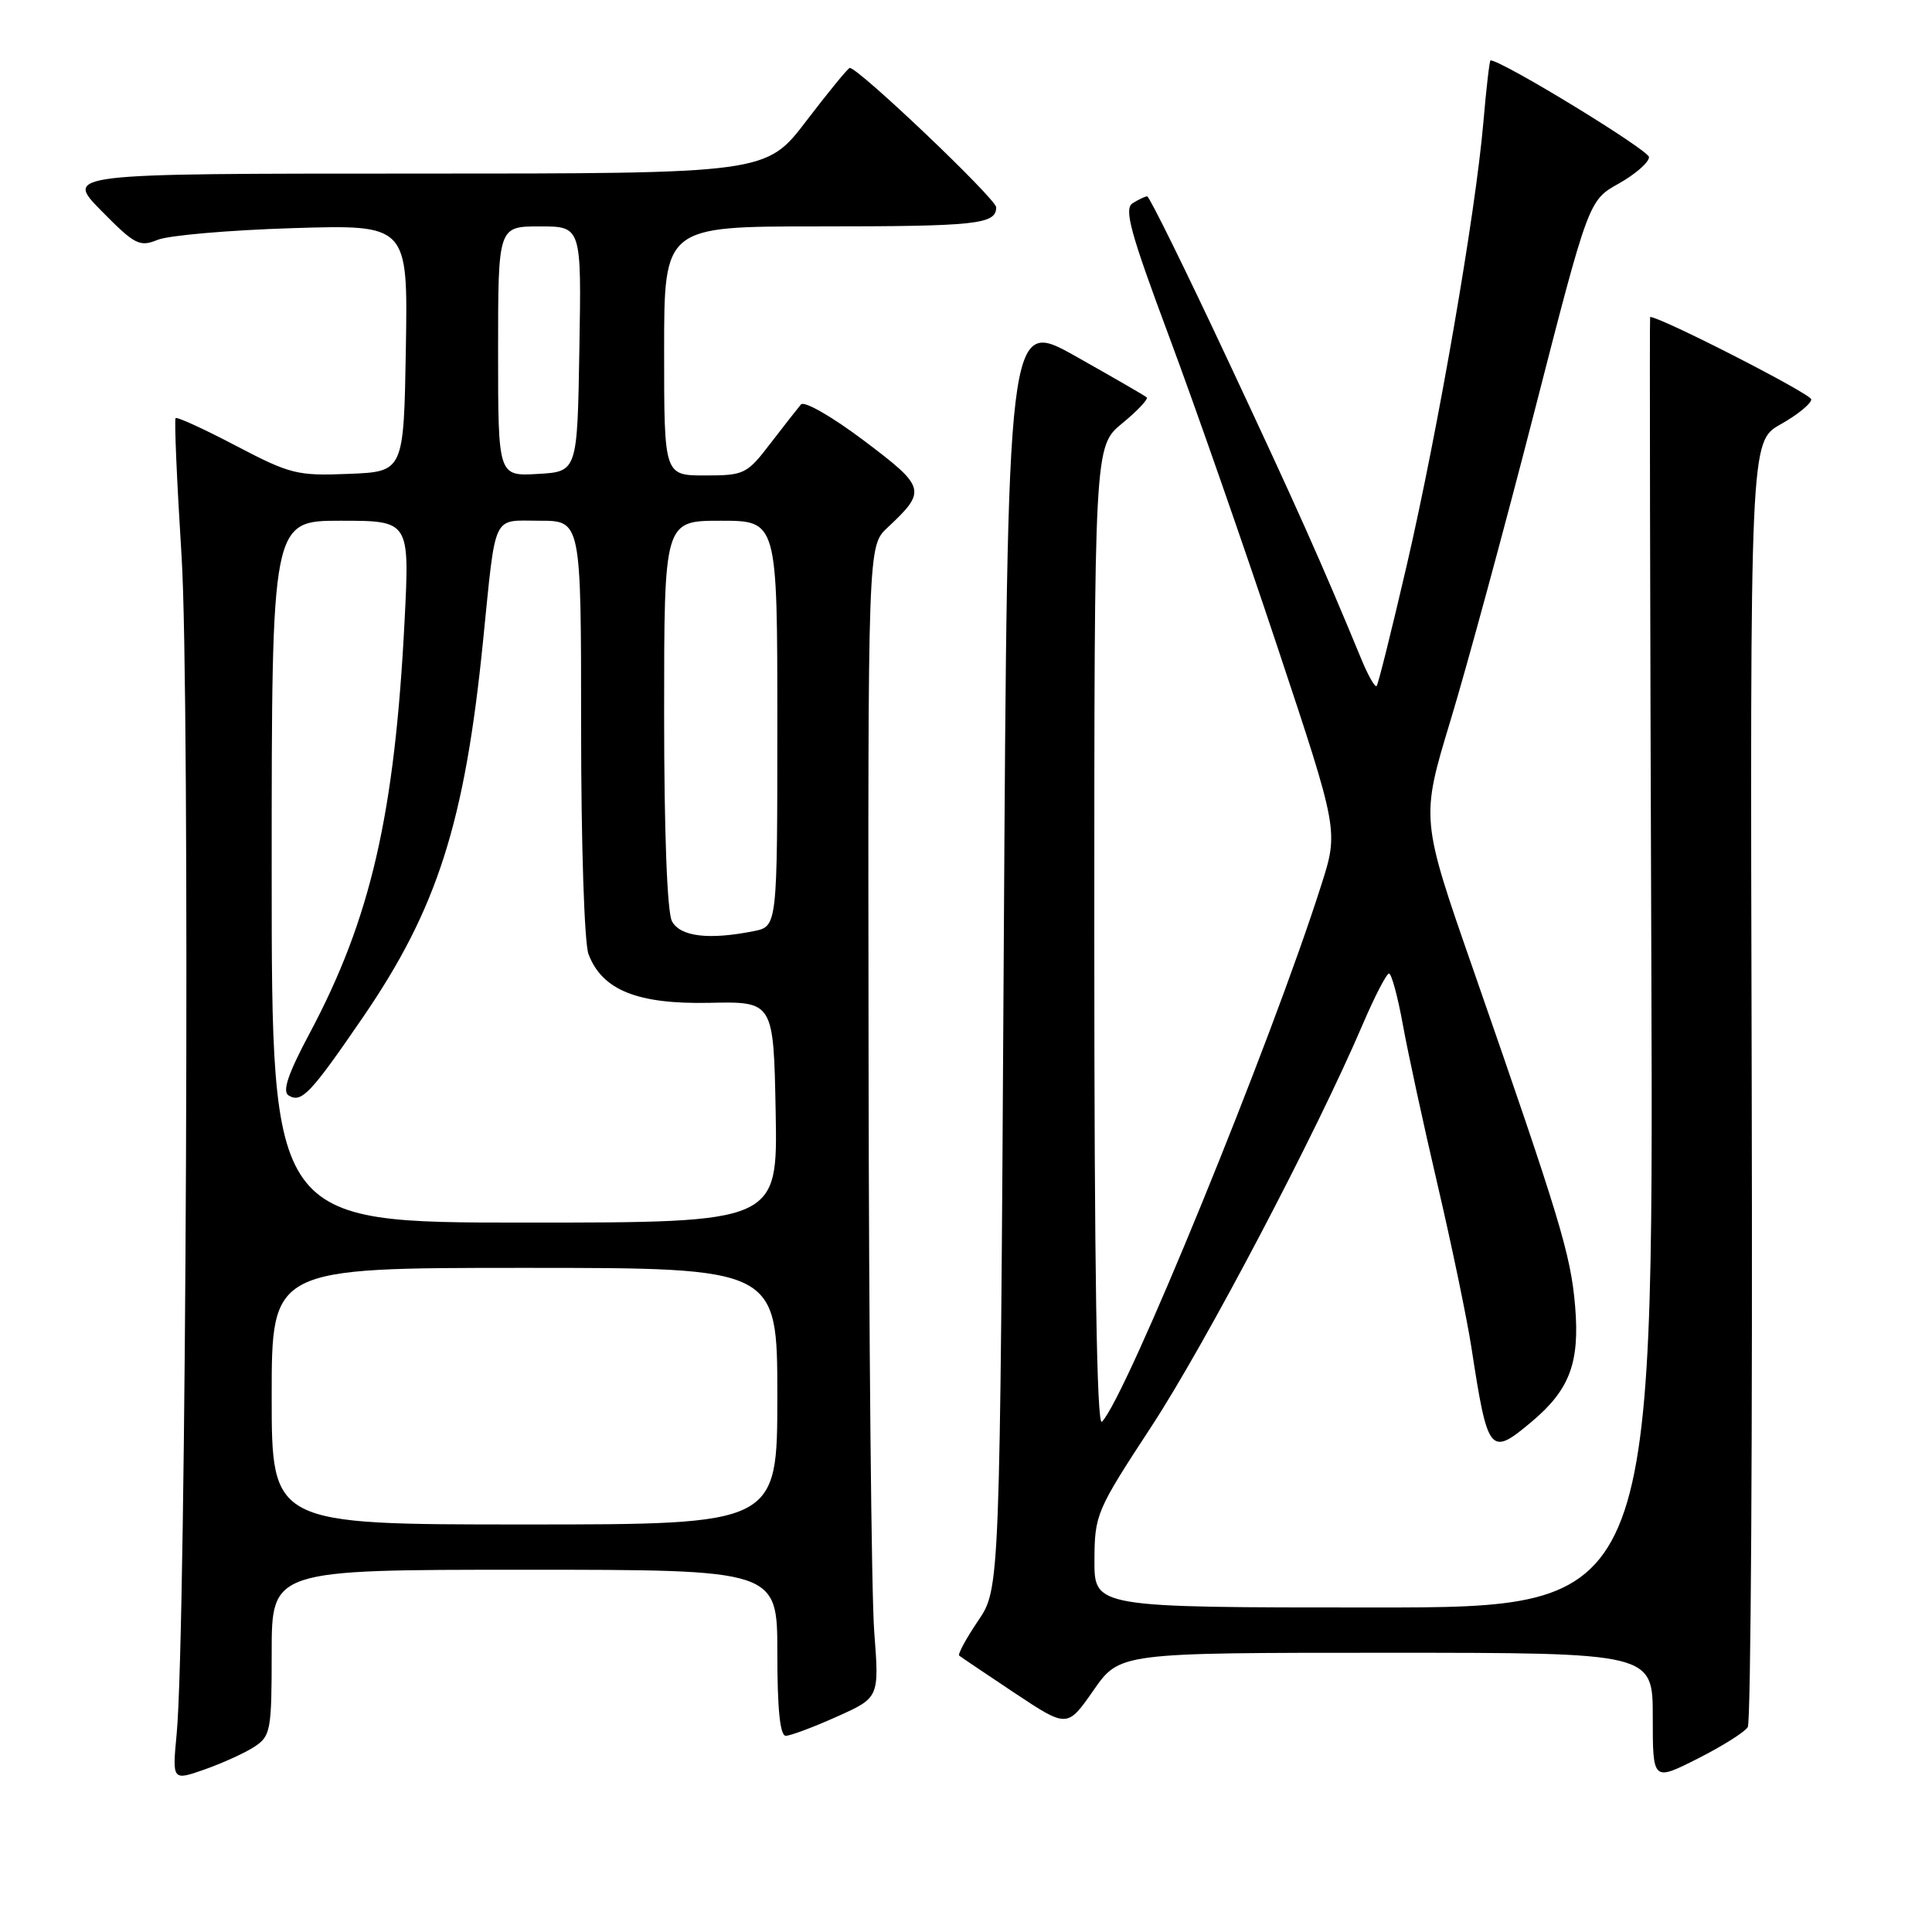 <?xml version="1.0" encoding="UTF-8" standalone="no"?>
<!DOCTYPE svg PUBLIC "-//W3C//DTD SVG 1.1//EN" "http://www.w3.org/Graphics/SVG/1.1/DTD/svg11.dtd" >
<svg xmlns="http://www.w3.org/2000/svg" xmlns:xlink="http://www.w3.org/1999/xlink" version="1.1" viewBox="0 0 256 256">
 <g >
 <path fill="currentColor"
d=" M 33.73 231.44 C 35.86 230.04 36.00 229.28 36.00 218.98 C 36.00 208.00 36.00 208.00 69.50 208.00 C 103.00 208.00 103.00 208.00 103.00 219.00 C 103.00 226.48 103.36 230.00 104.12 230.00 C 104.74 230.00 107.78 228.86 110.88 227.47 C 116.51 224.95 116.51 224.95 115.84 216.22 C 115.47 211.43 115.13 177.09 115.09 139.92 C 115.00 72.35 115.00 72.35 117.59 69.92 C 122.82 65.03 122.70 64.58 114.47 58.38 C 110.26 55.21 106.57 53.09 106.13 53.59 C 105.71 54.09 103.89 56.41 102.09 58.75 C 98.97 62.83 98.61 63.00 93.42 63.00 C 88.00 63.00 88.00 63.00 88.00 46.50 C 88.00 30.00 88.00 30.00 108.42 30.00 C 129.43 30.00 132.00 29.72 132.00 27.47 C 132.00 26.36 113.77 9.00 112.60 9.00 C 112.38 9.00 109.80 12.15 106.86 16.00 C 101.52 23.00 101.52 23.00 55.05 23.00 C 8.58 23.00 8.58 23.00 13.42 27.92 C 17.86 32.43 18.49 32.76 20.89 31.78 C 22.32 31.19 30.37 30.49 38.78 30.23 C 54.05 29.76 54.05 29.76 53.78 46.13 C 53.50 62.50 53.50 62.50 46.22 62.79 C 39.39 63.07 38.47 62.84 31.27 59.07 C 27.06 56.86 23.46 55.21 23.27 55.40 C 23.08 55.59 23.44 63.83 24.06 73.72 C 25.21 91.77 24.69 216.26 23.41 229.74 C 22.82 235.97 22.82 235.97 27.15 234.45 C 29.52 233.61 32.49 232.26 33.73 231.44 Z  M 231.59 228.85 C 232.00 228.19 232.23 189.59 232.11 143.08 C 231.89 58.50 231.89 58.50 235.95 56.22 C 238.18 54.97 240.00 53.48 240.00 52.92 C 240.00 52.20 220.07 42.00 218.65 42.00 C 218.57 42.00 218.64 80.47 218.81 127.50 C 219.11 213.00 219.11 213.00 182.06 213.00 C 145.00 213.00 145.00 213.00 145.02 206.75 C 145.05 200.67 145.25 200.19 152.58 189.00 C 159.76 178.02 174.42 150.13 180.56 135.75 C 182.15 132.04 183.72 129.00 184.05 129.00 C 184.38 129.00 185.21 132.04 185.88 135.75 C 186.55 139.46 188.63 149.05 190.50 157.05 C 192.37 165.06 194.38 174.73 194.97 178.55 C 197.14 192.68 197.43 193.03 202.96 188.38 C 208.00 184.14 209.34 180.57 208.71 173.05 C 208.13 166.21 206.73 161.59 195.22 128.50 C 188.25 108.50 188.25 108.50 192.19 95.50 C 194.36 88.35 199.37 69.91 203.32 54.53 C 210.50 26.55 210.50 26.55 214.50 24.32 C 216.70 23.08 218.50 21.51 218.50 20.82 C 218.50 19.90 199.02 8.00 197.50 8.00 C 197.37 8.00 196.94 11.71 196.55 16.25 C 195.51 28.33 190.54 57.03 186.40 74.91 C 184.41 83.48 182.62 90.68 182.41 90.90 C 182.20 91.13 181.30 89.55 180.41 87.40 C 175.02 74.35 171.85 67.26 162.71 47.75 C 157.11 35.79 152.29 26.01 152.01 26.02 C 151.73 26.02 150.86 26.44 150.08 26.93 C 148.91 27.67 149.76 30.79 154.94 44.67 C 158.39 53.92 164.85 72.43 169.29 85.79 C 177.37 110.09 177.37 110.09 175.07 117.29 C 168.50 137.98 149.19 185.21 146.01 188.39 C 145.33 189.07 145.00 168.18 145.00 124.27 C 145.00 59.15 145.00 59.15 148.69 56.10 C 150.73 54.43 152.19 52.87 151.94 52.65 C 151.70 52.43 147.45 49.98 142.50 47.19 C 133.50 42.14 133.50 42.14 133.00 126.32 C 132.50 210.50 132.50 210.50 129.60 214.77 C 128.01 217.12 126.89 219.19 127.10 219.38 C 127.32 219.56 130.63 221.79 134.46 224.34 C 141.42 228.96 141.42 228.96 144.89 223.98 C 148.36 219.00 148.36 219.00 183.68 219.00 C 219.00 219.00 219.00 219.00 219.00 227.51 C 219.00 236.03 219.00 236.03 224.93 233.04 C 228.19 231.39 231.19 229.51 231.59 228.85 Z  M 36.00 185.00 C 36.00 168.00 36.00 168.00 69.50 168.00 C 103.00 168.00 103.00 168.00 103.00 185.00 C 103.00 202.00 103.00 202.00 69.50 202.00 C 36.00 202.00 36.00 202.00 36.00 185.00 Z  M 36.00 115.50 C 36.00 69.00 36.00 69.00 45.14 69.00 C 54.28 69.00 54.28 69.00 53.61 82.25 C 52.30 107.94 49.13 121.72 41.01 136.95 C 38.16 142.30 37.38 144.61 38.24 145.15 C 39.94 146.20 41.12 144.97 48.12 134.75 C 57.94 120.41 61.59 108.99 64.00 85.00 C 65.75 67.70 65.14 69.00 71.52 69.00 C 77.00 69.00 77.00 69.00 77.00 96.43 C 77.00 111.84 77.43 124.99 77.98 126.43 C 79.79 131.20 84.46 133.08 94.00 132.88 C 102.50 132.70 102.50 132.70 102.78 147.35 C 103.05 162.00 103.05 162.00 69.53 162.00 C 36.00 162.00 36.00 162.00 36.00 115.50 Z  M 89.04 122.07 C 88.40 120.88 88.00 110.28 88.00 94.57 C 88.00 69.00 88.00 69.00 95.50 69.00 C 103.00 69.00 103.00 69.00 103.00 95.88 C 103.00 122.75 103.00 122.75 99.88 123.38 C 93.92 124.57 90.13 124.11 89.04 122.07 Z  M 66.00 46.55 C 66.00 30.00 66.00 30.00 71.52 30.00 C 77.05 30.00 77.05 30.00 76.77 46.25 C 76.50 62.50 76.50 62.50 71.25 62.80 C 66.00 63.10 66.00 63.10 66.00 46.55 Z "/>
</g>
</svg>
